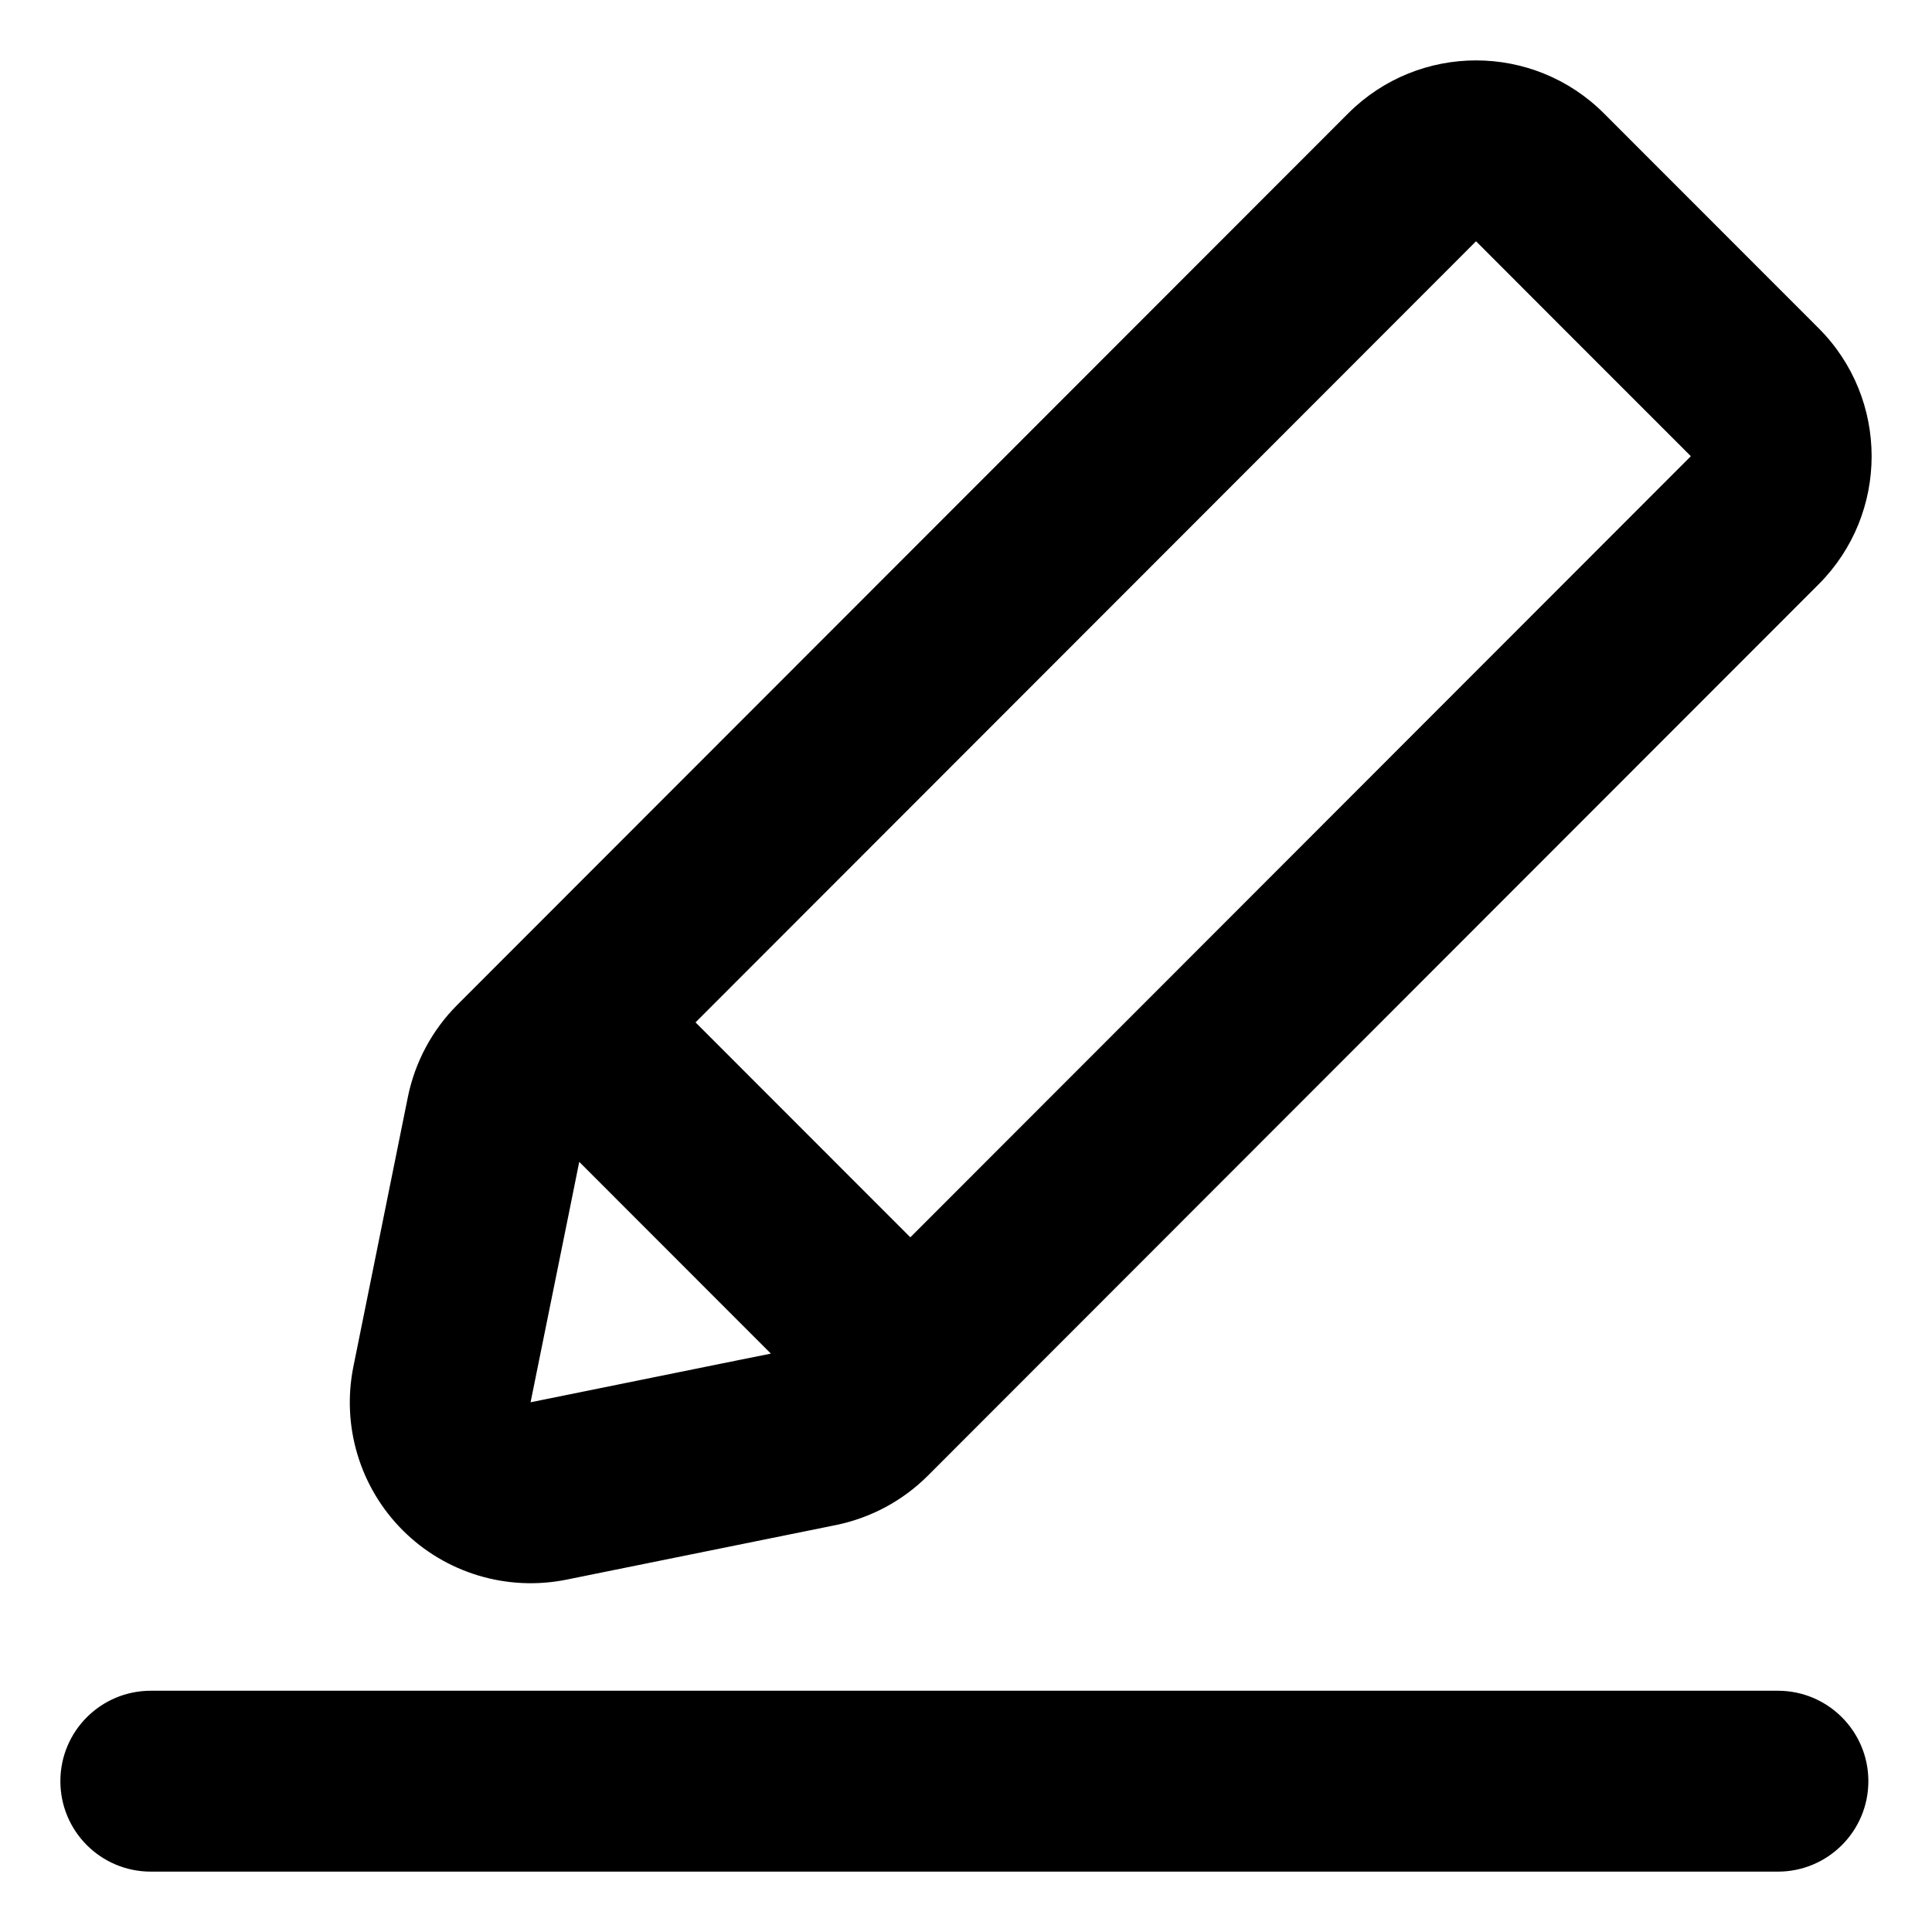 <svg width="16" height="16" viewBox="0 0 16 16" fill="none" xmlns="http://www.w3.org/2000/svg">
<path fill-rule="evenodd" clip-rule="evenodd" d="M11.165 0.939C11.75 0.354 12.698 0.354 13.283 0.939L15.062 2.719C15.646 3.304 15.646 4.253 15.062 4.838L7.684 12.221C7.476 12.429 7.211 12.571 6.922 12.63L4.691 13.082C4.199 13.181 3.69 13.028 3.335 12.673C2.98 12.318 2.827 11.808 2.927 11.316L3.378 9.084C3.437 8.795 3.579 8.53 3.787 8.322L11.165 0.939ZM4.717 10.019L4.797 9.622L6.384 11.21L5.987 11.29L4.394 11.613L4.717 10.019ZM7.539 10.247L5.76 8.467L11.165 3.058L12.224 1.998L12.944 2.719L13.283 3.058L14.003 3.778L12.944 4.838L7.539 10.247ZM1.249 14.002C0.835 14.002 0.5 14.337 0.5 14.751C0.5 15.165 0.835 15.5 1.249 15.5L14.724 15.5C15.137 15.5 15.473 15.165 15.473 14.751C15.473 14.337 15.137 14.002 14.724 14.002L1.249 14.002Z" fill="black"/>
</svg>
